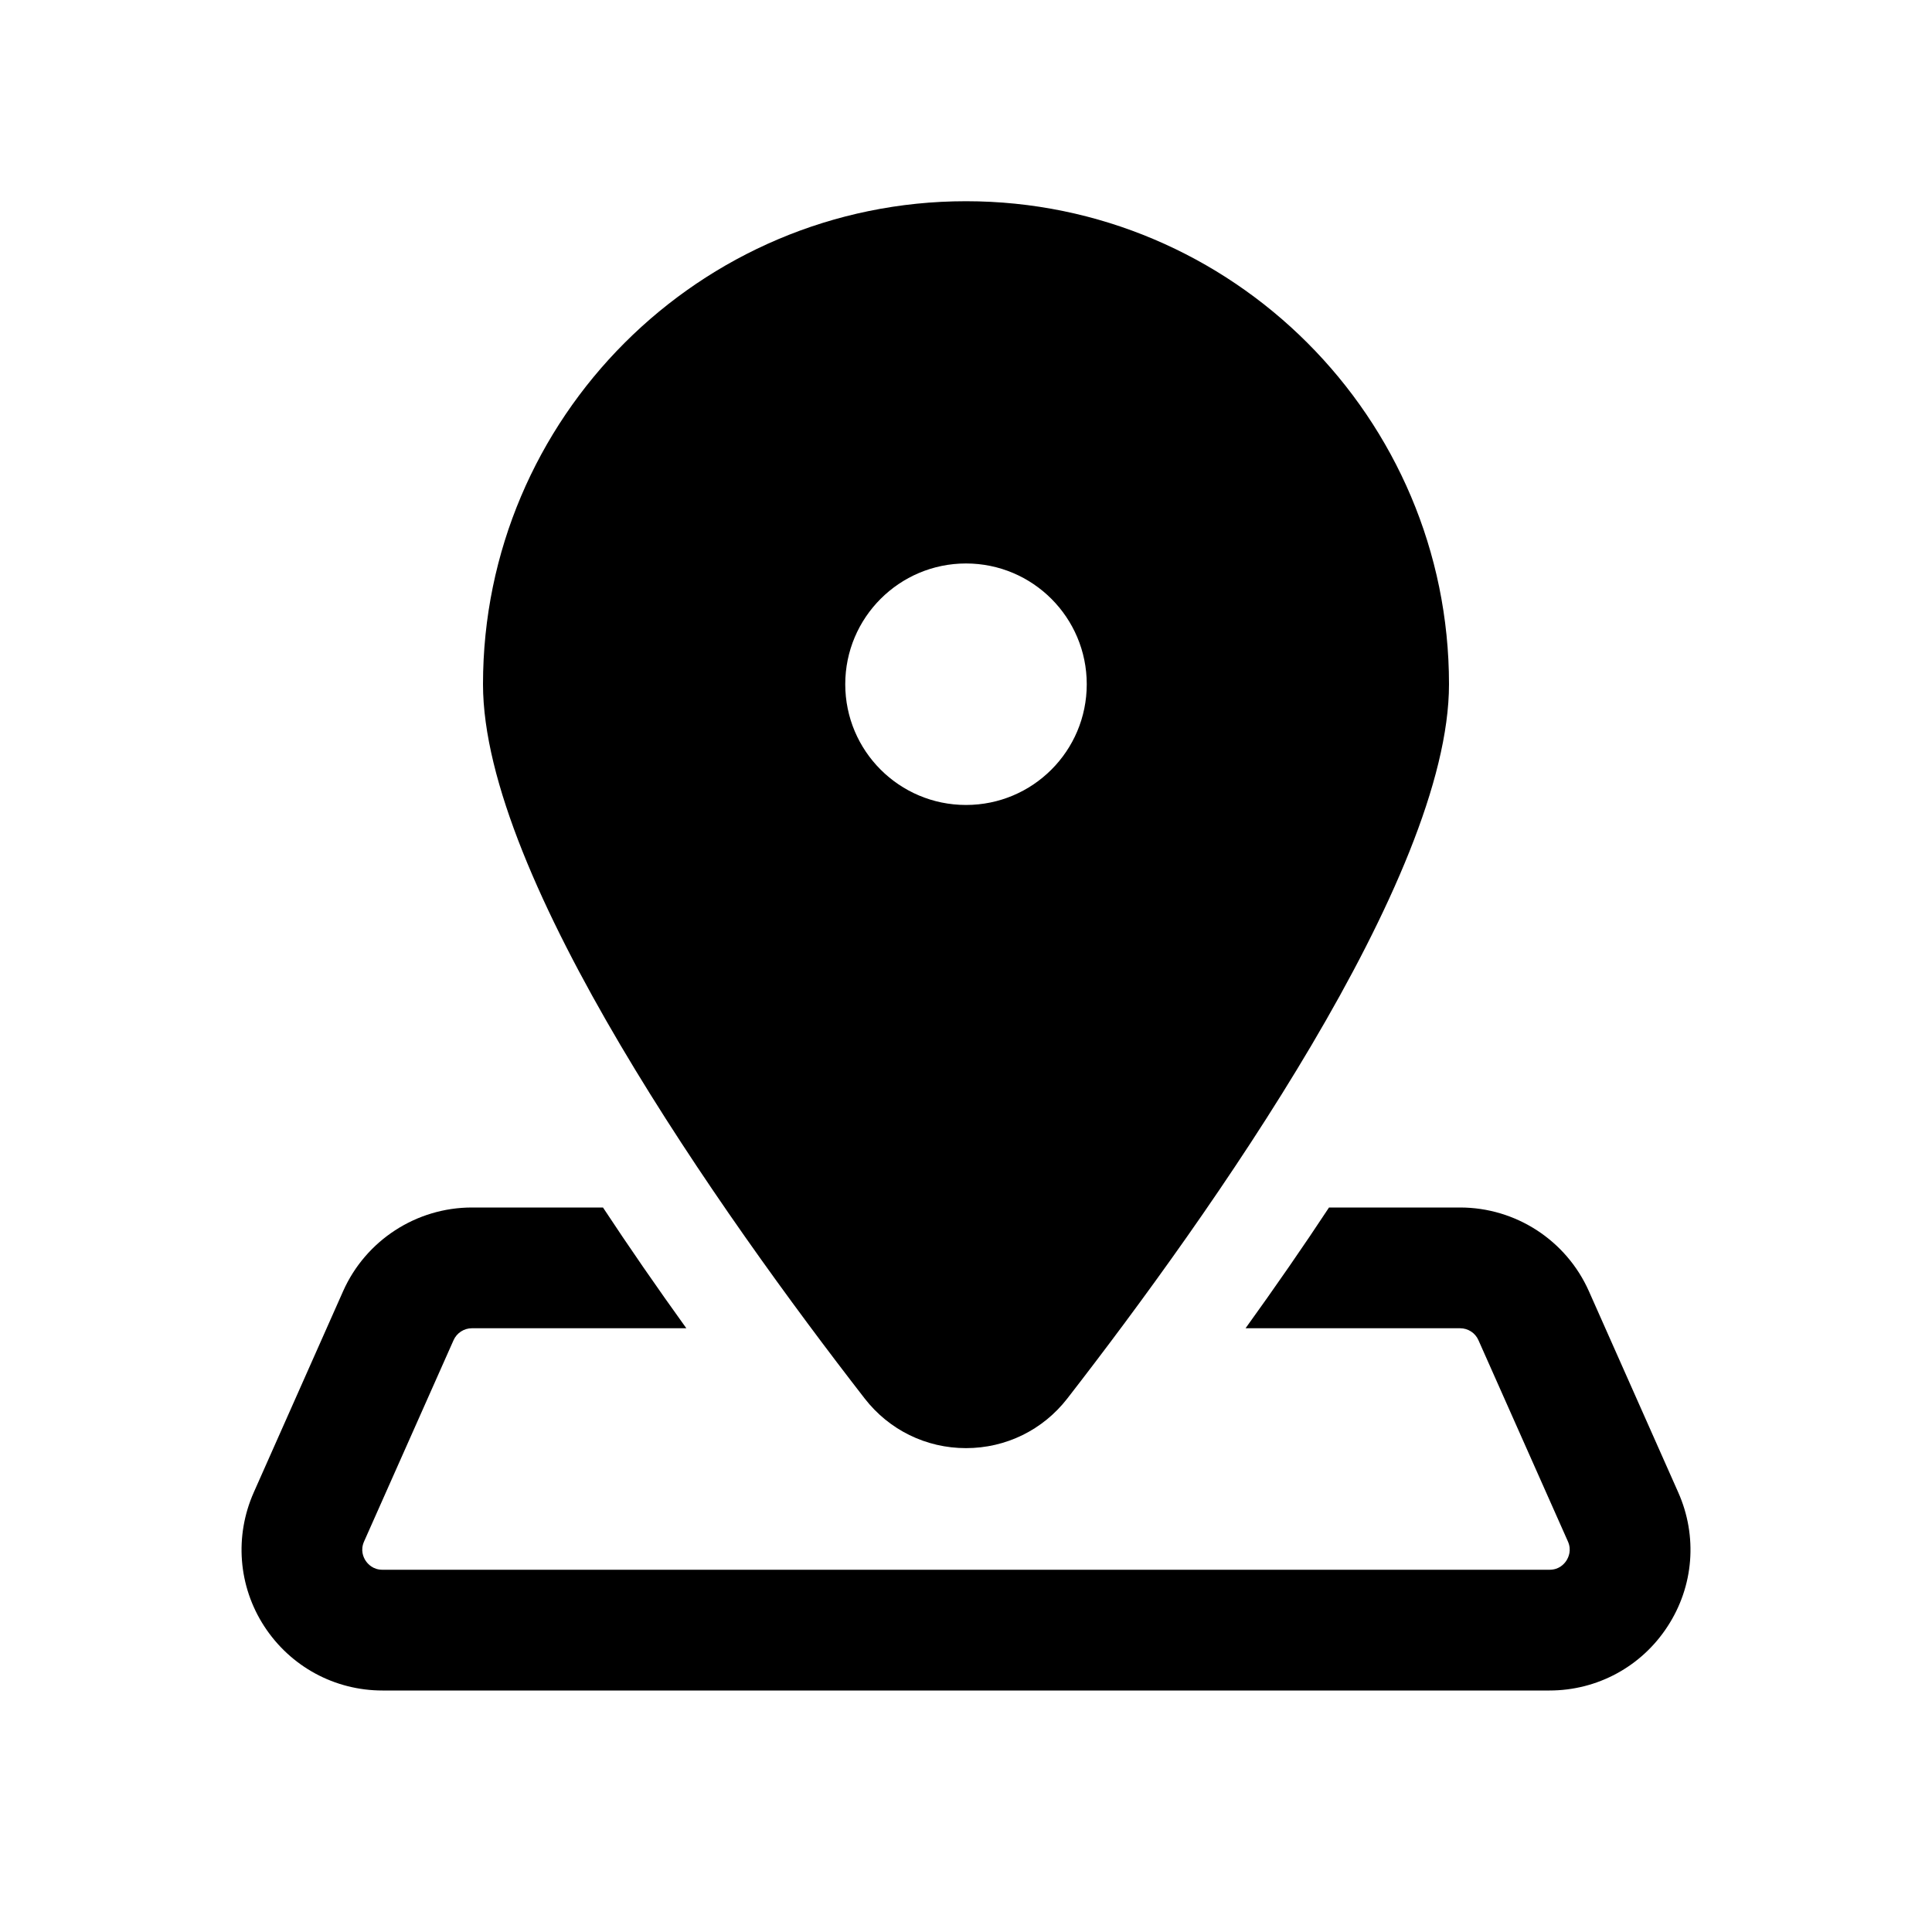 <svg width="20" height="20" viewBox="0 0 20 20" fill="none" xmlns="http://www.w3.org/2000/svg">
<path d="M10 2.083C7.243 2.083 5 4.326 5 7.083C5 9.085 7.475 12.575 8.951 14.477C9.204 14.803 9.587 14.991 10 14.991C10.413 14.991 10.796 14.803 11.049 14.477C12.525 12.575 15 9.085 15 7.083C15 4.326 12.757 2.083 10 2.083ZM10 5.833C10.691 5.833 11.25 6.393 11.25 7.083C11.25 7.774 10.691 8.333 10 8.333C9.31 8.333 8.75 7.774 8.75 7.083C8.75 6.393 9.31 5.833 10 5.833ZM4.885 12.5C4.31 12.5 3.786 12.84 3.552 13.366L2.627 15.449C2.426 15.902 2.466 16.421 2.736 16.836C3.007 17.252 3.464 17.5 3.959 17.5H16.04C16.536 17.5 16.993 17.252 17.263 16.836C17.534 16.421 17.575 15.903 17.373 15.449L16.448 13.366C16.214 12.84 15.691 12.5 15.115 12.5H13.758C13.493 12.902 13.205 13.318 12.894 13.75H15.115C15.197 13.75 15.272 13.798 15.305 13.874L16.231 15.957C16.271 16.047 16.238 16.12 16.215 16.156C16.192 16.191 16.139 16.25 16.041 16.25H3.959C3.861 16.25 3.807 16.19 3.784 16.155C3.761 16.119 3.729 16.047 3.769 15.957L4.695 13.874C4.728 13.799 4.803 13.75 4.885 13.75H7.105C6.794 13.318 6.507 12.902 6.242 12.5H4.885Z" fill="black"/>
</svg>
